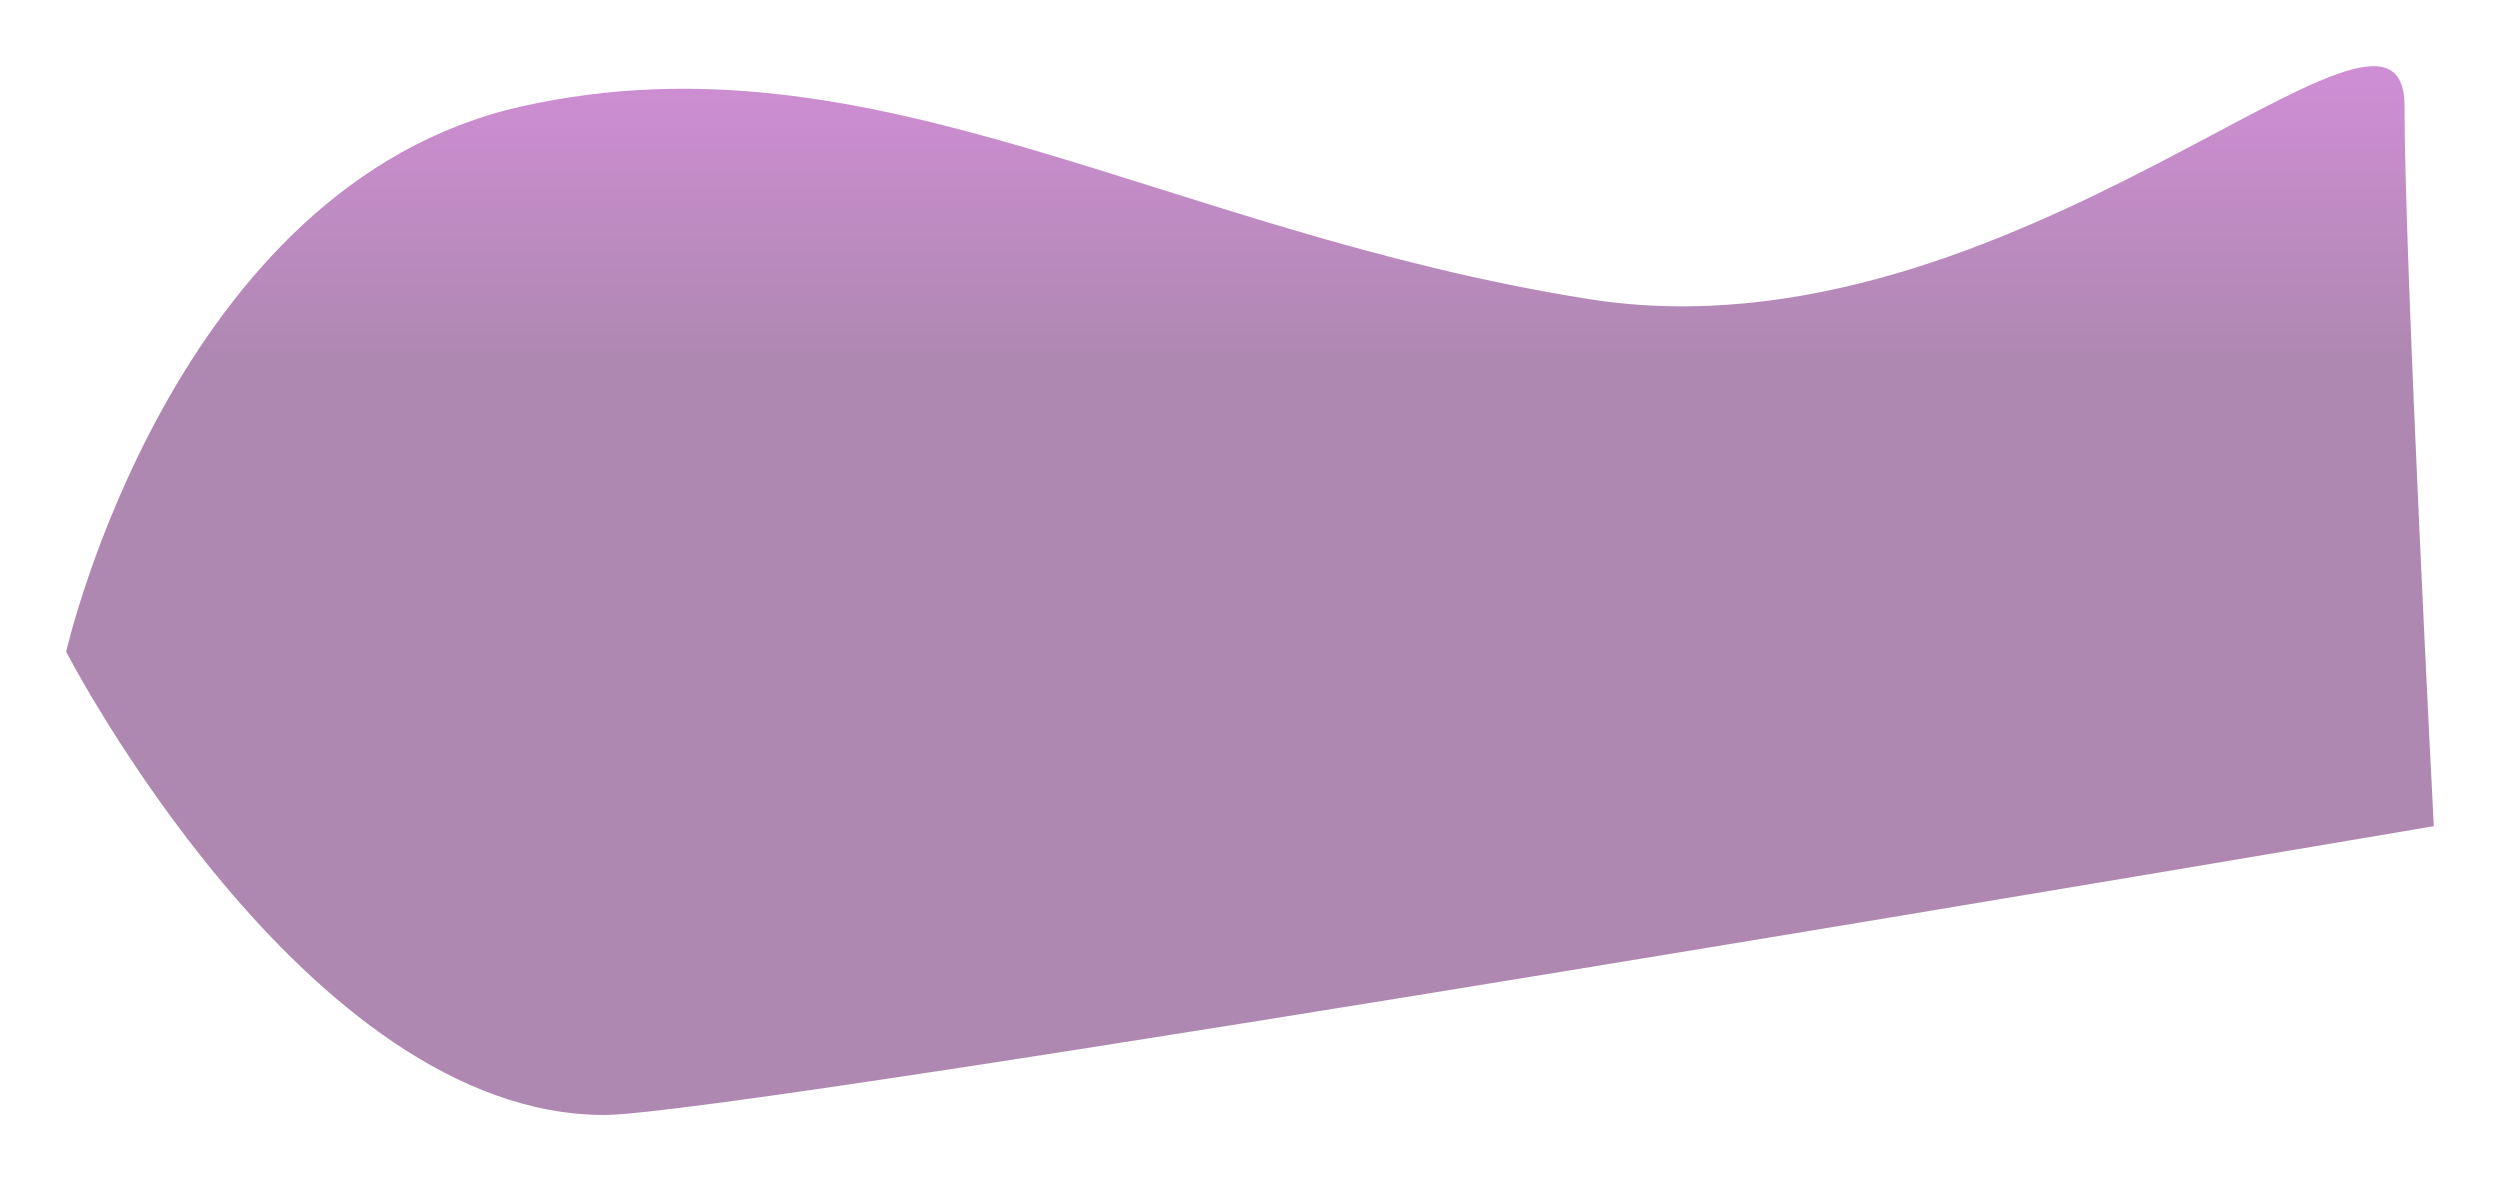 <svg xmlns="http://www.w3.org/2000/svg" xmlns:xlink="http://www.w3.org/1999/xlink" width="1699.879" height="803.141" viewBox="0 0 1699.879 803.141">
  <defs>
    <linearGradient id="linear-gradient" x1="0.5" x2="0.5" y2="0.356" gradientUnits="objectBoundingBox">
      <stop offset="0" stop-color="#be23c9"/>
      <stop offset="1" stop-color="#5f1265"/>
    </linearGradient>
    <filter id="Path_3" x="0" y="0" width="1699.879" height="803.141" filterUnits="userSpaceOnUse">
      <feOffset dx="-10" dy="-10" input="SourceAlpha"/>
      <feGaussianBlur stdDeviation="15" result="blur"/>
      <feFlood flood-opacity="0.161"/>
      <feComposite operator="in" in2="blur"/>
      <feComposite in="SourceGraphic"/>
    </filter>
  </defs>
  <g transform="matrix(1, 0, 0, 1, 0, 0)" filter="url(#Path_3)">
    <path id="Path_3-2" data-name="Path 3" d="M312.746-4.3c238.128-52.975,435.6,85.2,725.272,131.1S1592.632-120,1592.632-4.3c0,105.662,19.913,489.483,19.913,489.483S458.578,681.567,368.631,681.567c-203.5,0-365.964-314.985-365.964-314.985S74.618,48.677,312.746-4.3Z" transform="translate(52.33 86.57)" opacity="0.5" fill="url(#linear-gradient)"/>
  </g>
</svg>
